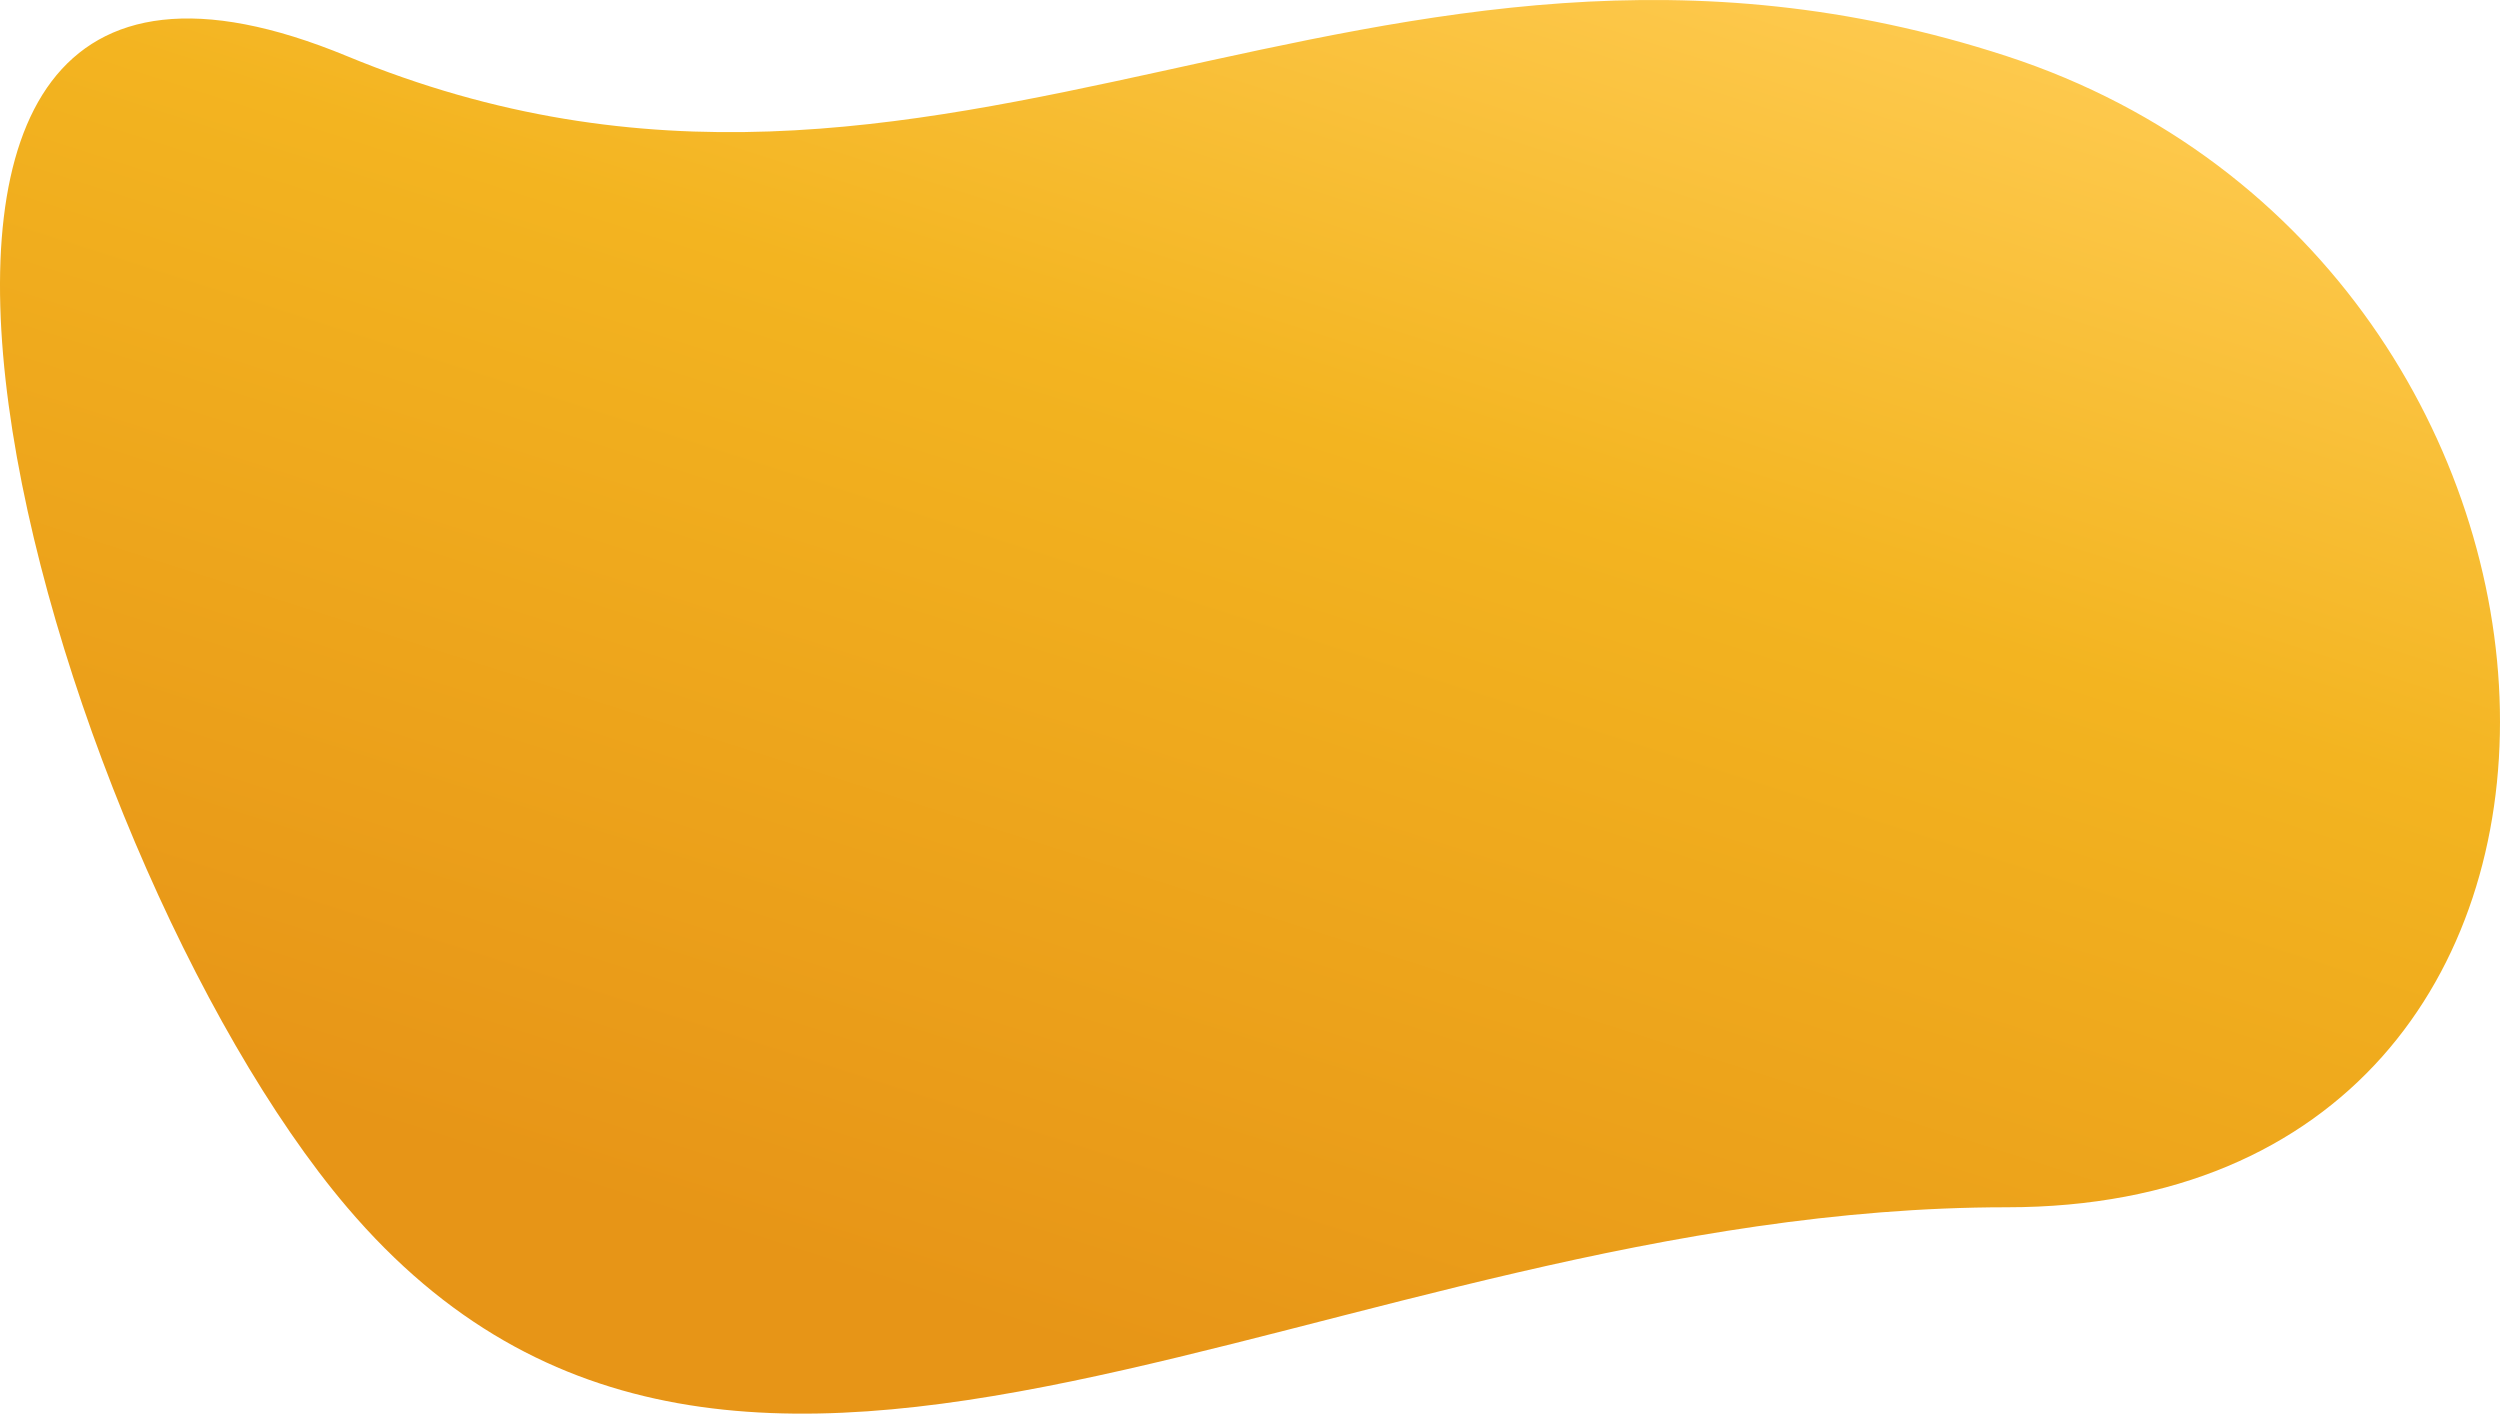 <svg width="718" height="406" viewBox="0 0 718 406" fill="none" xmlns="http://www.w3.org/2000/svg">
<path d="M576.342 16.133C393.181 -43.665 271.81 87.32 99.683 16.133C-72.443 -55.055 12.633 244.329 99.683 346.729C213.052 480.088 381.832 346.729 576.342 346.729C770.851 346.729 759.502 75.93 576.342 16.133Z" fill="url(#paint0_linear_41_165)"/>
<defs>
<linearGradient id="paint0_linear_41_165" x1="163" y1="342" x2="303" y2="-95.5" gradientUnits="userSpaceOnUse">
<stop stop-color="#E79517"/>
<stop offset="0.594" stop-color="#F3B420"/>
<stop offset="1" stop-color="#FFCC53"/>
</linearGradient>
</defs>
</svg>
